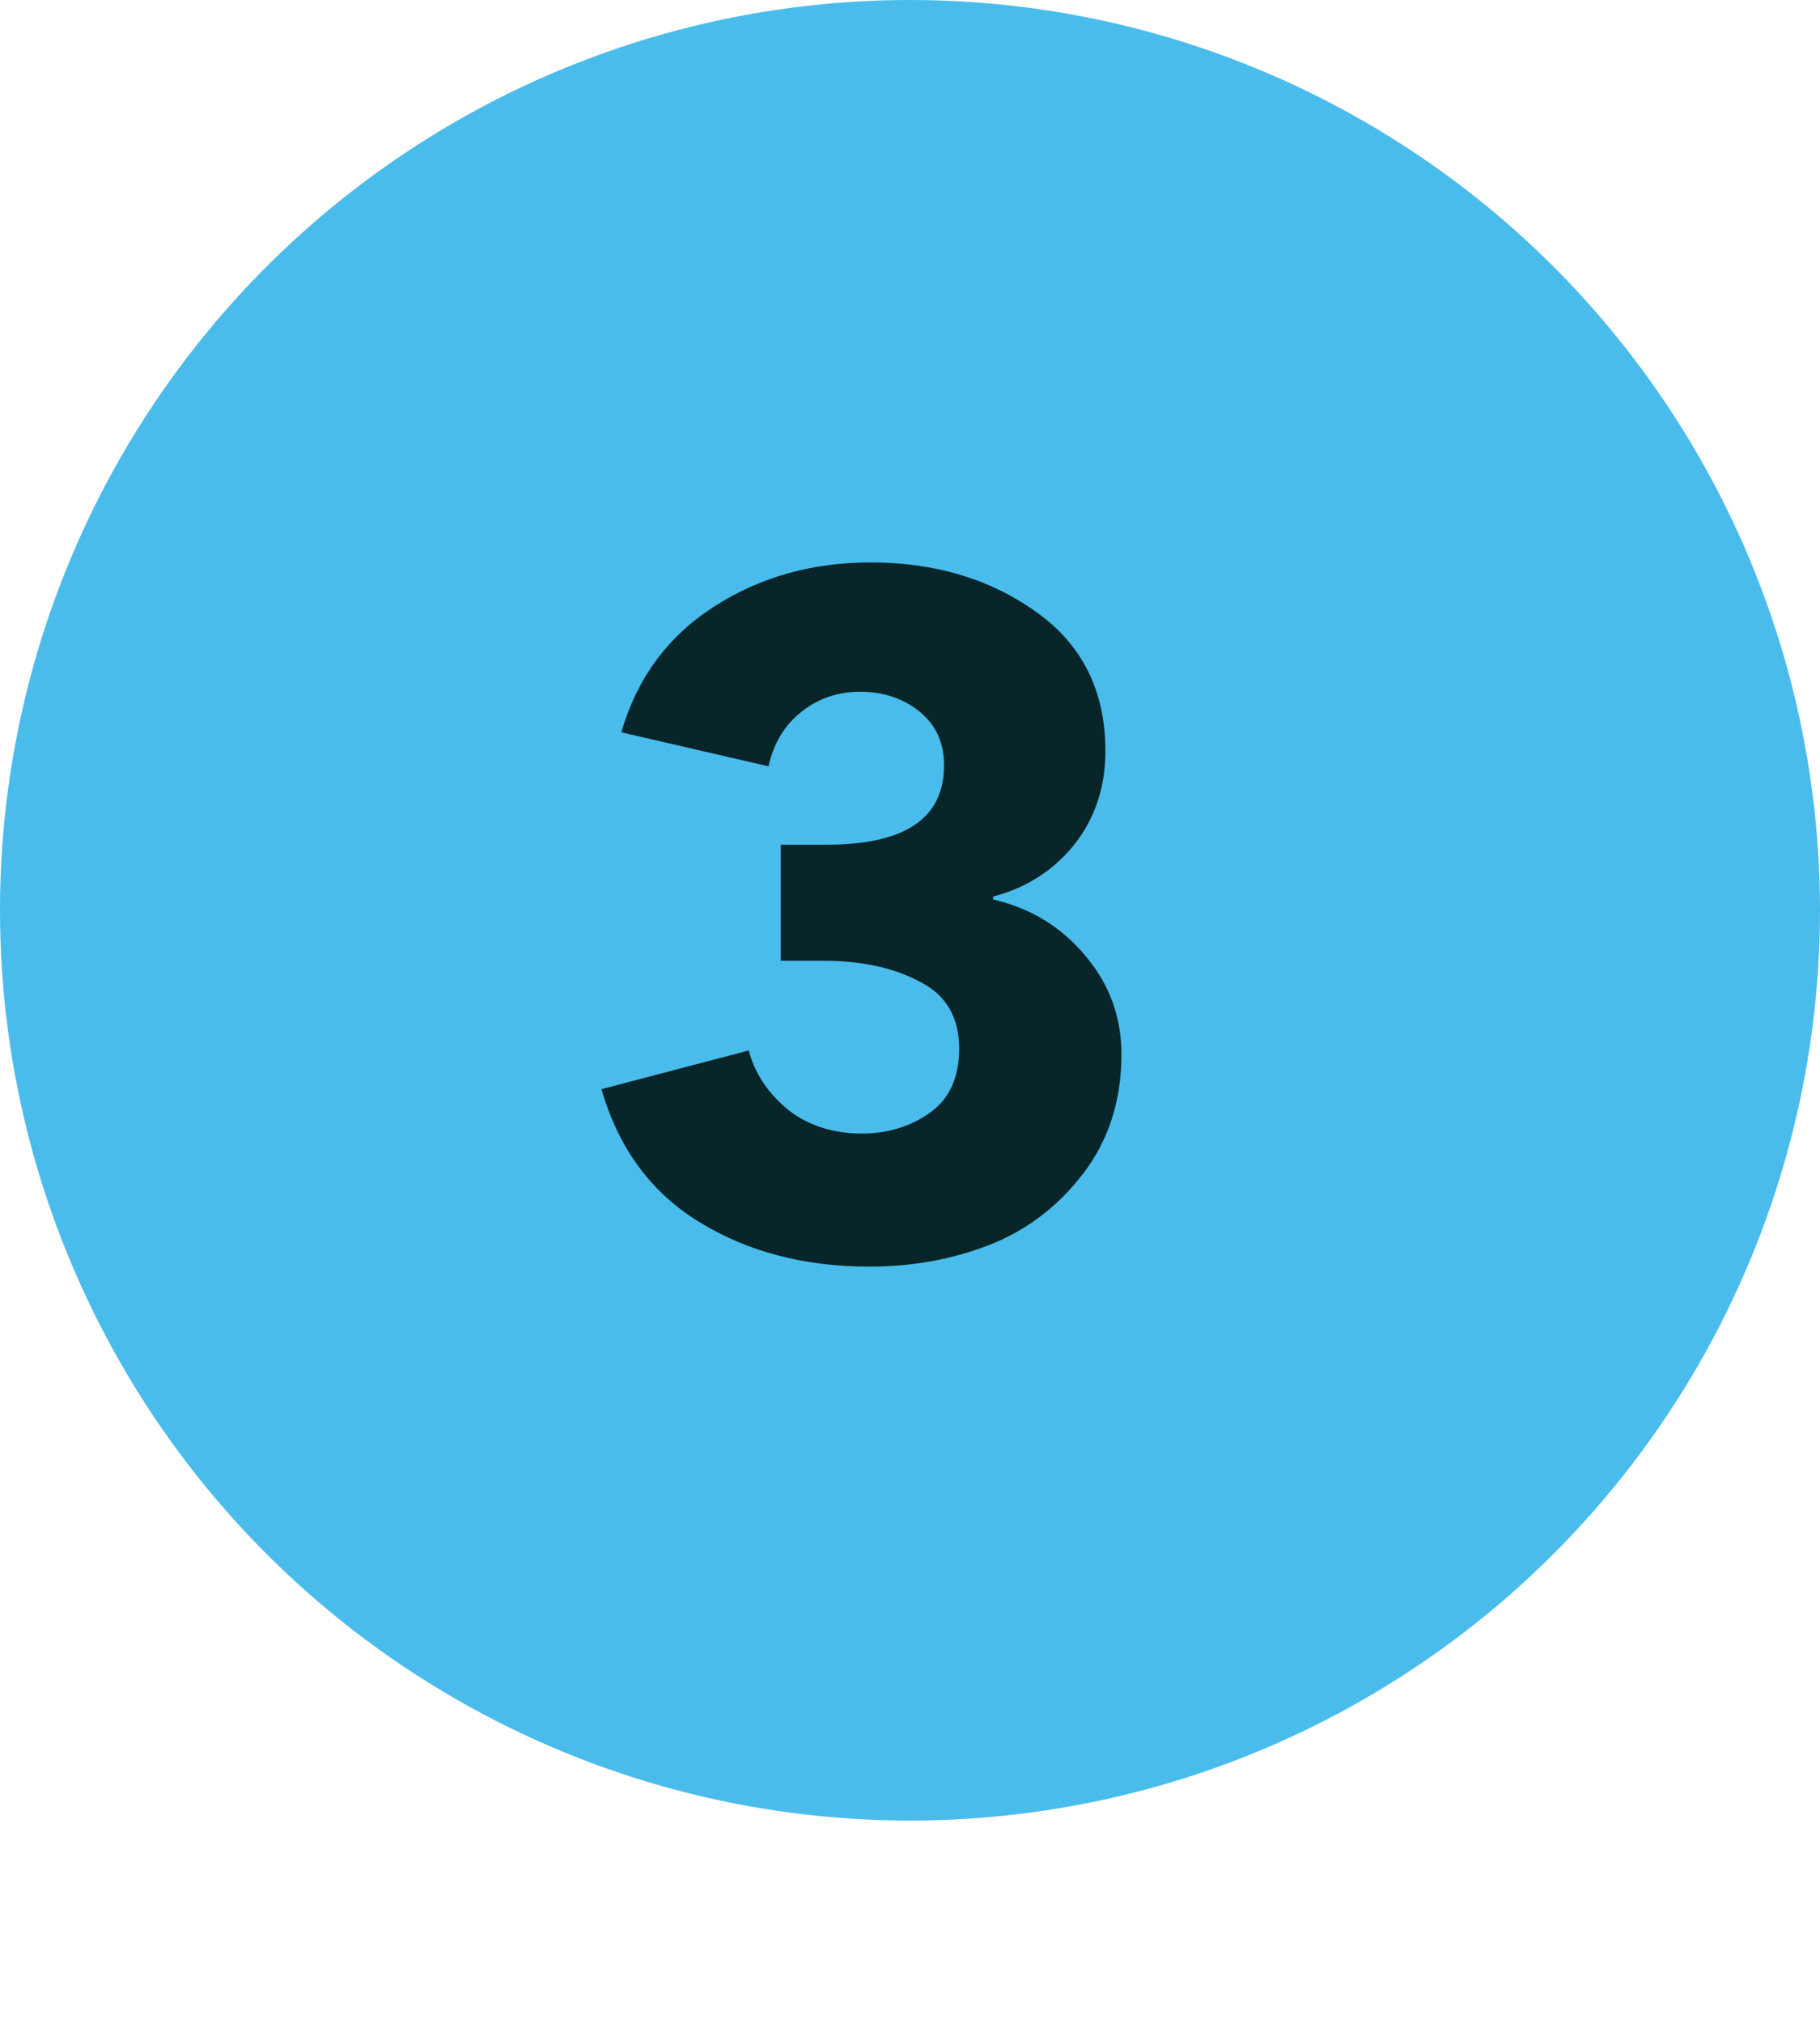 <svg viewBox="0 0 27 30" xmlns="http://www.w3.org/2000/svg" xmlns:xlink="http://www.w3.org/1999/xlink" width="27" height="30" fill="none" customFrame="#000000">
	<g id="Сочетание 1">
		<circle id="Ellipse 6" cx="13.5" cy="13.5" r="13.5" fill="rgb(74,188,236)" />
		<path id="3" d="M16.637 15.635C16.637 16.326 16.445 16.918 16.063 17.413C15.689 17.898 15.227 18.248 14.677 18.463C14.126 18.678 13.533 18.785 12.899 18.785C11.937 18.785 11.097 18.566 10.379 18.127C9.66 17.688 9.175 17.03 8.923 16.153L11.107 15.579C11.2 15.924 11.396 16.218 11.695 16.461C11.993 16.694 12.357 16.811 12.787 16.811C13.169 16.811 13.505 16.708 13.795 16.503C14.084 16.298 14.229 15.98 14.229 15.551C14.229 15.084 14.033 14.753 13.641 14.557C13.258 14.352 12.782 14.249 12.213 14.249L11.583 14.249L11.583 12.527L12.269 12.527C13.426 12.527 14.005 12.135 14.005 11.351C14.005 11.015 13.883 10.749 13.641 10.553C13.398 10.357 13.104 10.259 12.759 10.259C12.423 10.259 12.129 10.362 11.877 10.567C11.634 10.763 11.475 11.029 11.401 11.365L9.217 10.861C9.45 10.058 9.907 9.438 10.589 8.999C11.27 8.56 12.045 8.341 12.913 8.341C13.865 8.341 14.681 8.584 15.363 9.069C16.053 9.554 16.399 10.245 16.399 11.141C16.399 11.673 16.245 12.135 15.937 12.527C15.629 12.91 15.227 13.166 14.733 13.297L14.733 13.339C15.293 13.47 15.75 13.75 16.105 14.179C16.459 14.599 16.637 15.084 16.637 15.635Z" fill="rgb(8.146,38.377,42.5)" fill-rule="nonzero" />
	</g>
</svg>
